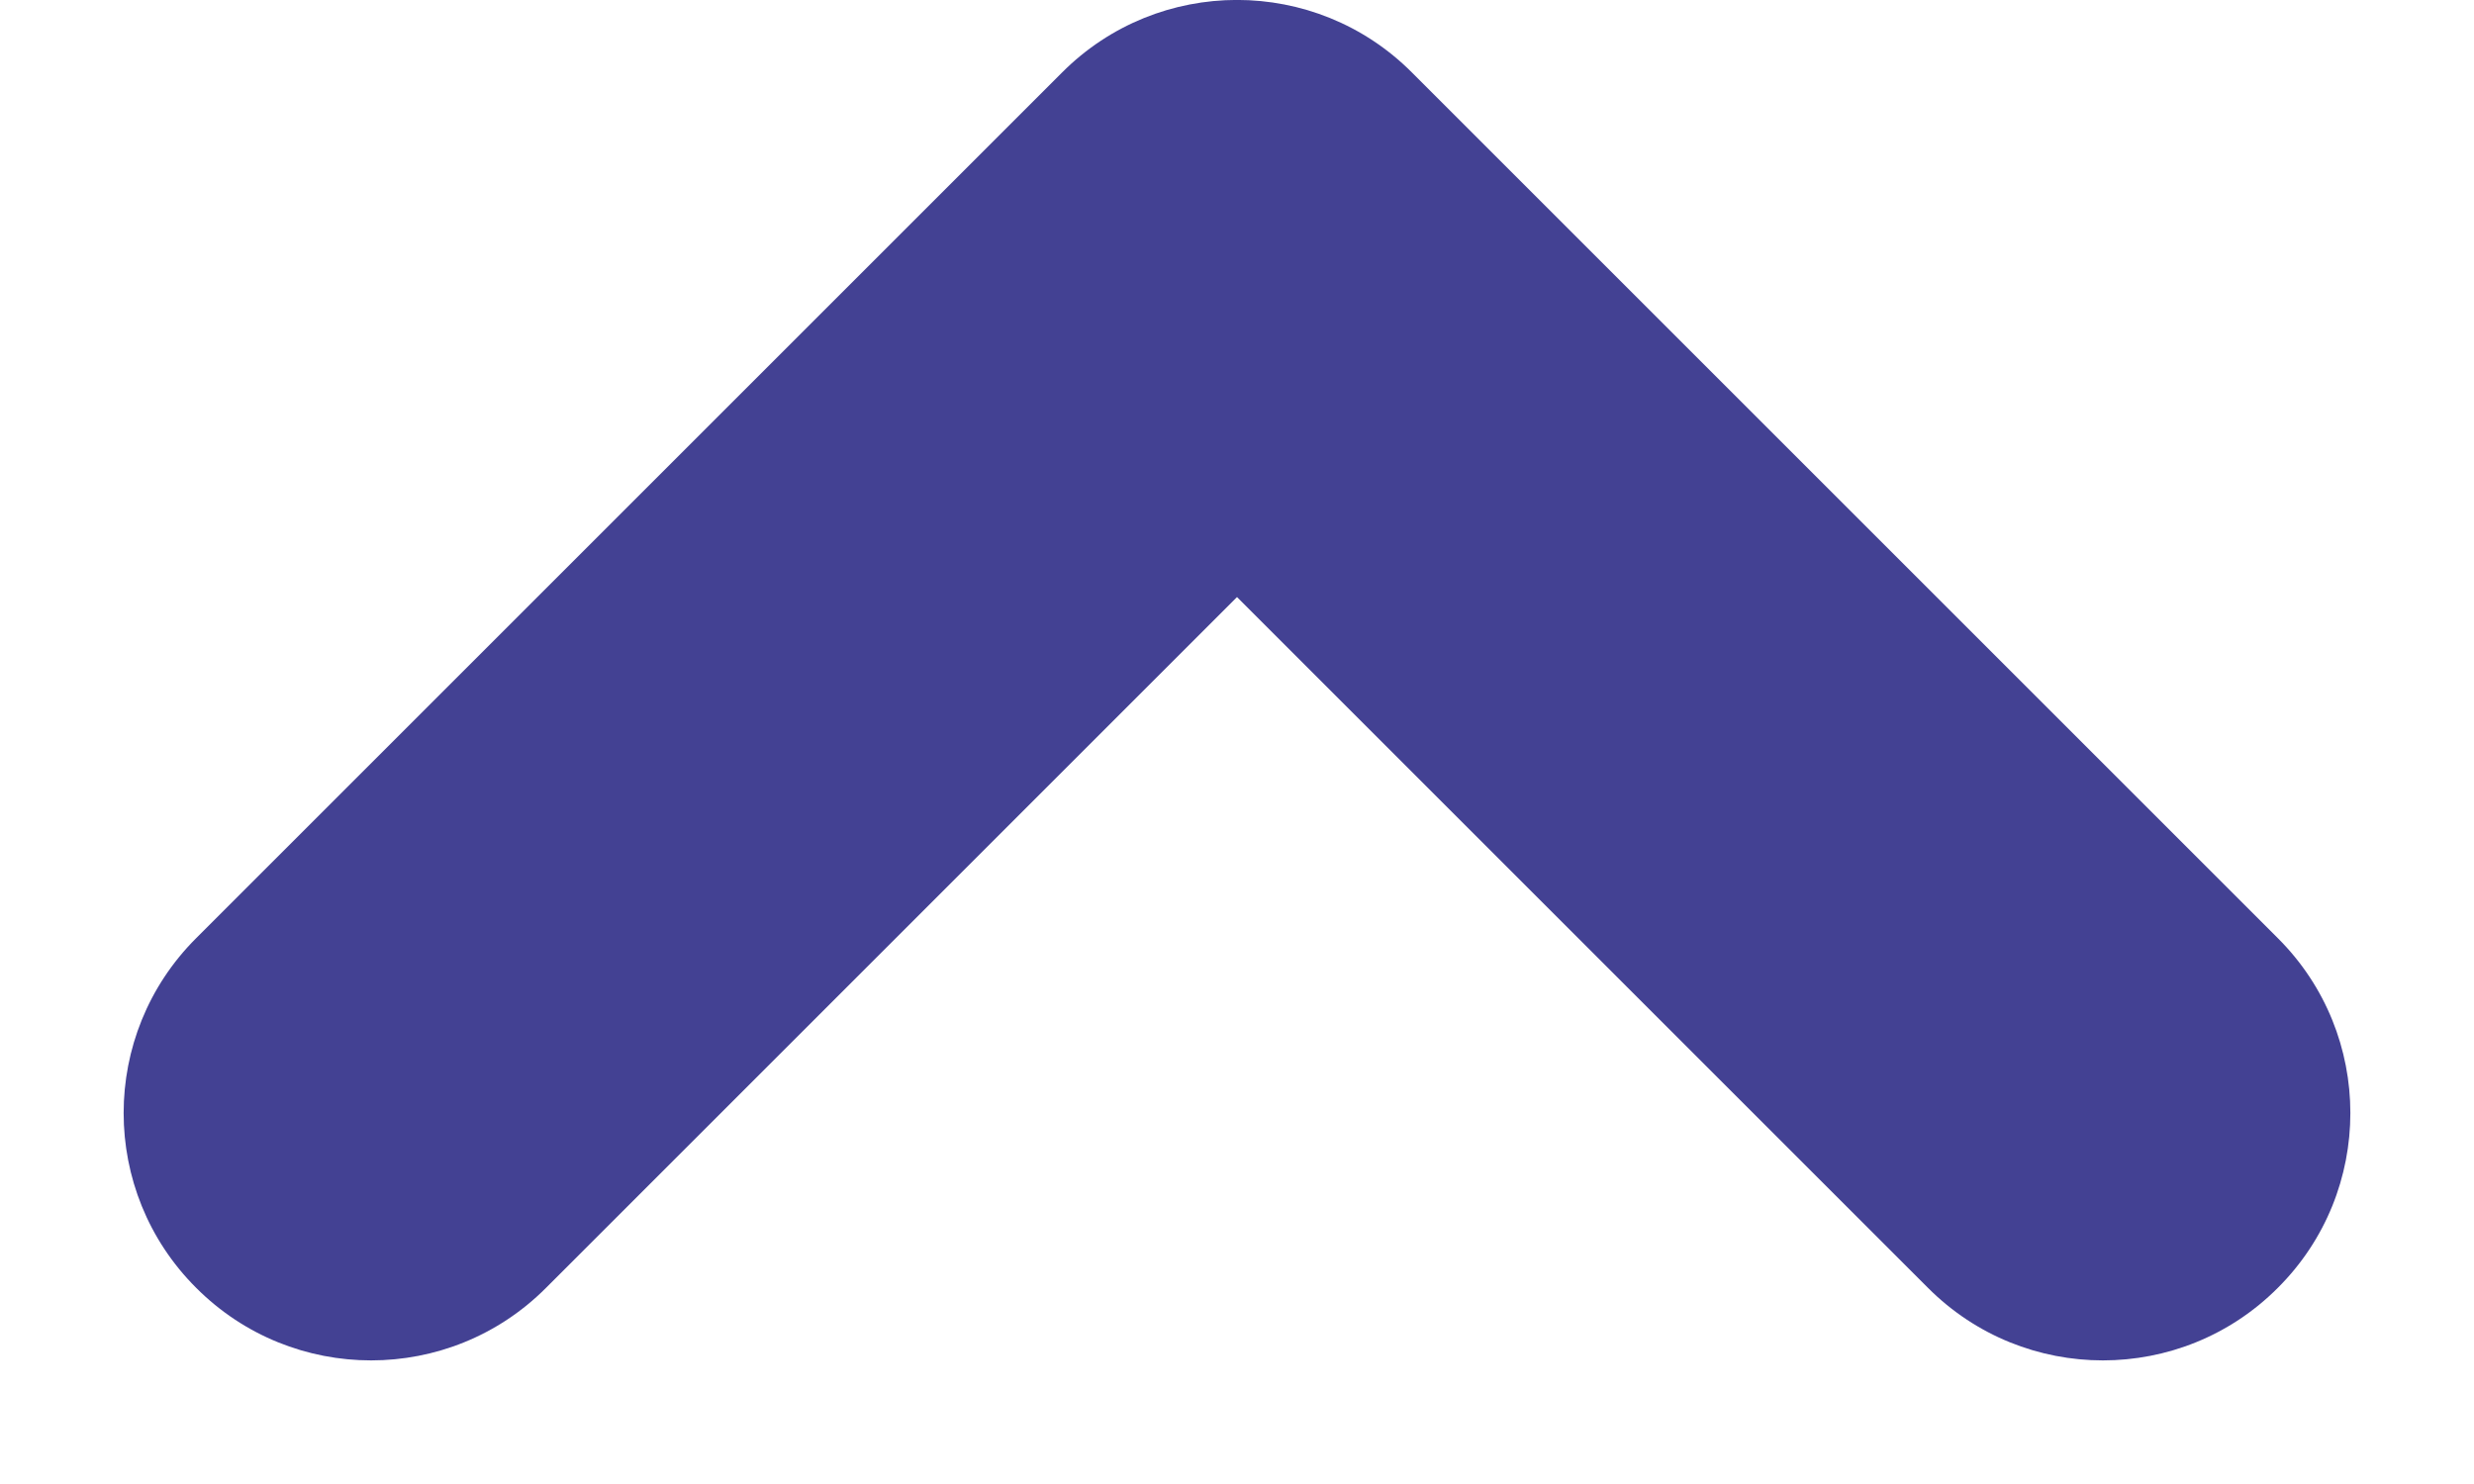 <svg width="10" height="6" viewBox="0 0 10 6" fill="none" xmlns="http://www.w3.org/2000/svg">
<path fill-rule="evenodd" clip-rule="evenodd" d="M0.793 5.207C1.183 5.598 1.817 5.598 2.207 5.207L5 2.414L7.793 5.207C8.183 5.598 8.817 5.598 9.207 5.207C9.598 4.817 9.598 4.183 9.207 3.793L5.707 0.293C5.317 -0.098 4.683 -0.098 4.293 0.293L0.793 3.793C0.402 4.183 0.402 4.817 0.793 5.207Z" fill="#434193"/>
</svg>
